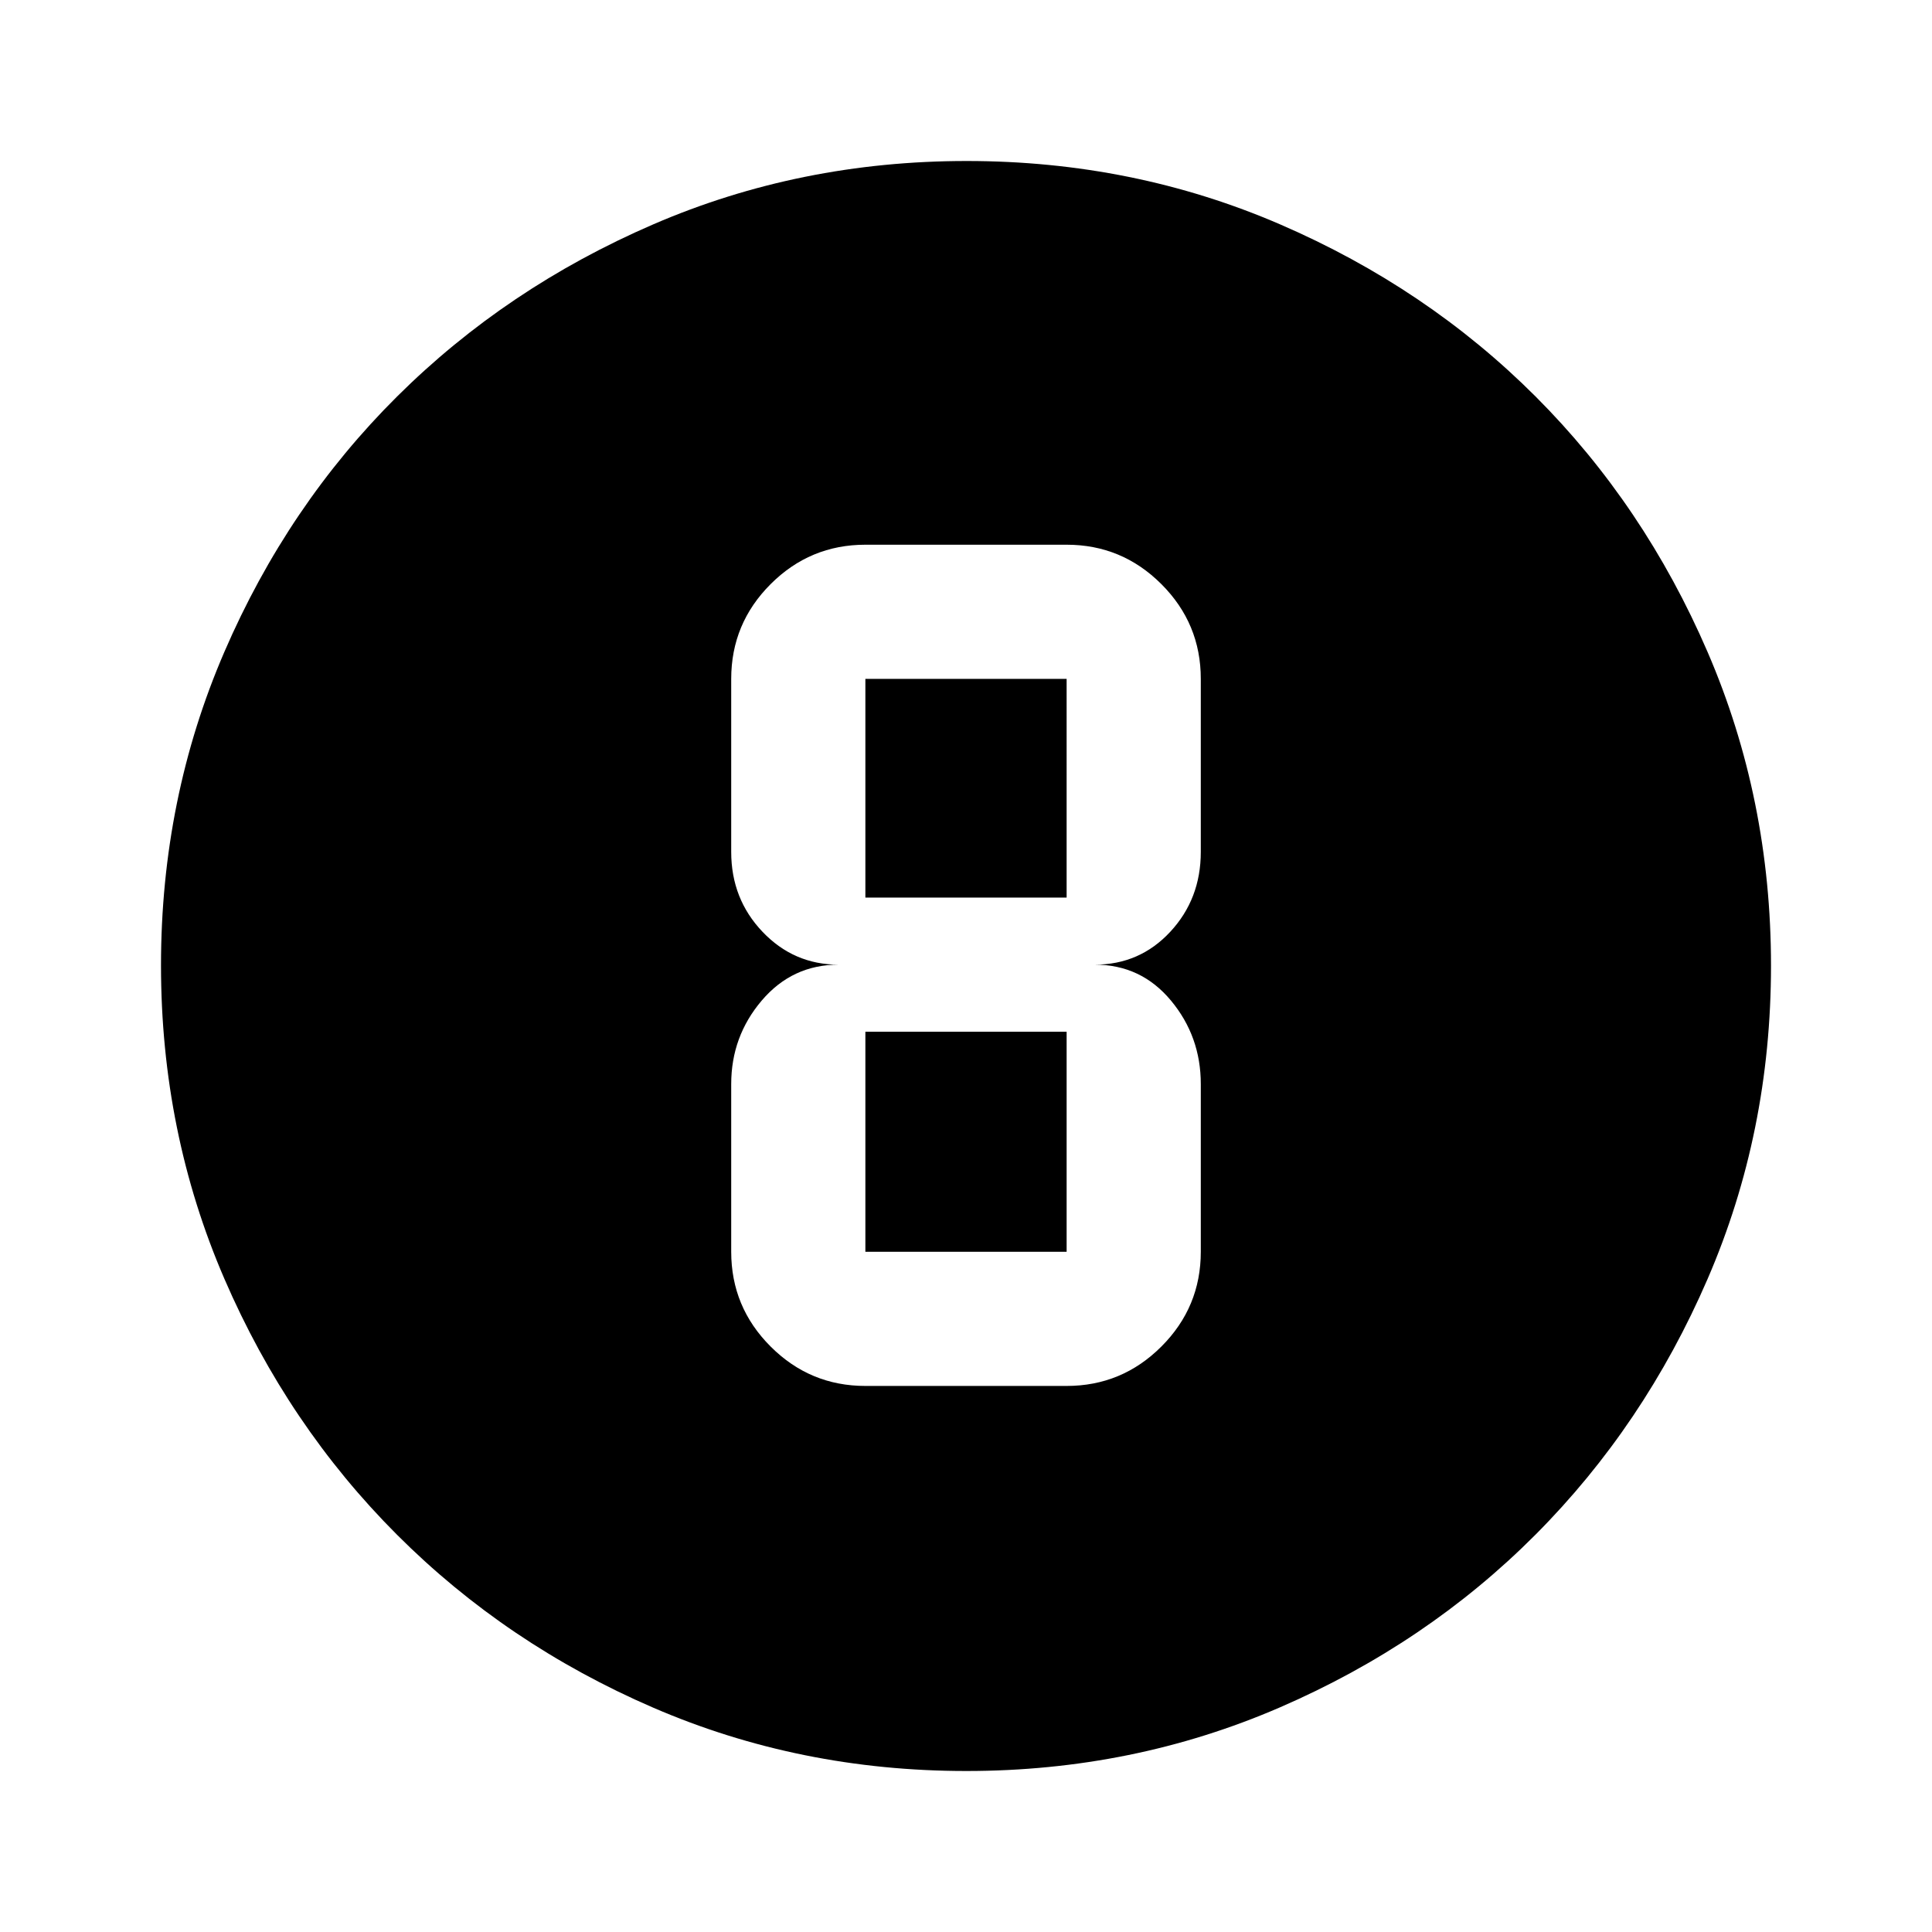 <svg xmlns="http://www.w3.org/2000/svg" height="40" viewBox="0 96 960 960" width="40"><path d="M480.177 976q-82.822 0-155.666-31.5t-127.178-85.833Q143 804.333 111.5 731.44 80 658.546 80 575.667q0-82.88 31.5-155.773Q143 347 197.333 293q54.334-54 127.227-85.5Q397.454 176 480.333 176q82.88 0 155.773 31.5Q709 239 763 293t85.5 127Q880 493 880 575.823q0 82.822-31.5 155.666T763 858.544q-54 54.21-127 85.833Q563 976 480.177 976ZM430 784.667h100q27.5 0 47.083-19.583 19.584-19.584 19.584-47.083v-83.334q0-23.667-14.834-41.5Q567 575.333 544 575.333q22.333 0 37.5-16.333 15.167-16.333 15.167-39.667v-86q0-27.5-19.584-47.083Q557.5 366.666 530 366.666H430q-27.5 0-47.083 19.584-19.584 19.583-19.584 47.083v86q0 23.334 15.556 39.667 15.555 16.333 37.778 16.333-23 0-38.167 17.834-15.167 17.833-15.167 41.5v83.334q0 27.499 19.584 47.083Q402.5 784.667 430 784.667Zm0-351.334h100V542H430V433.333Zm0 284.668V608.666h100v109.335H430Z"/></svg>